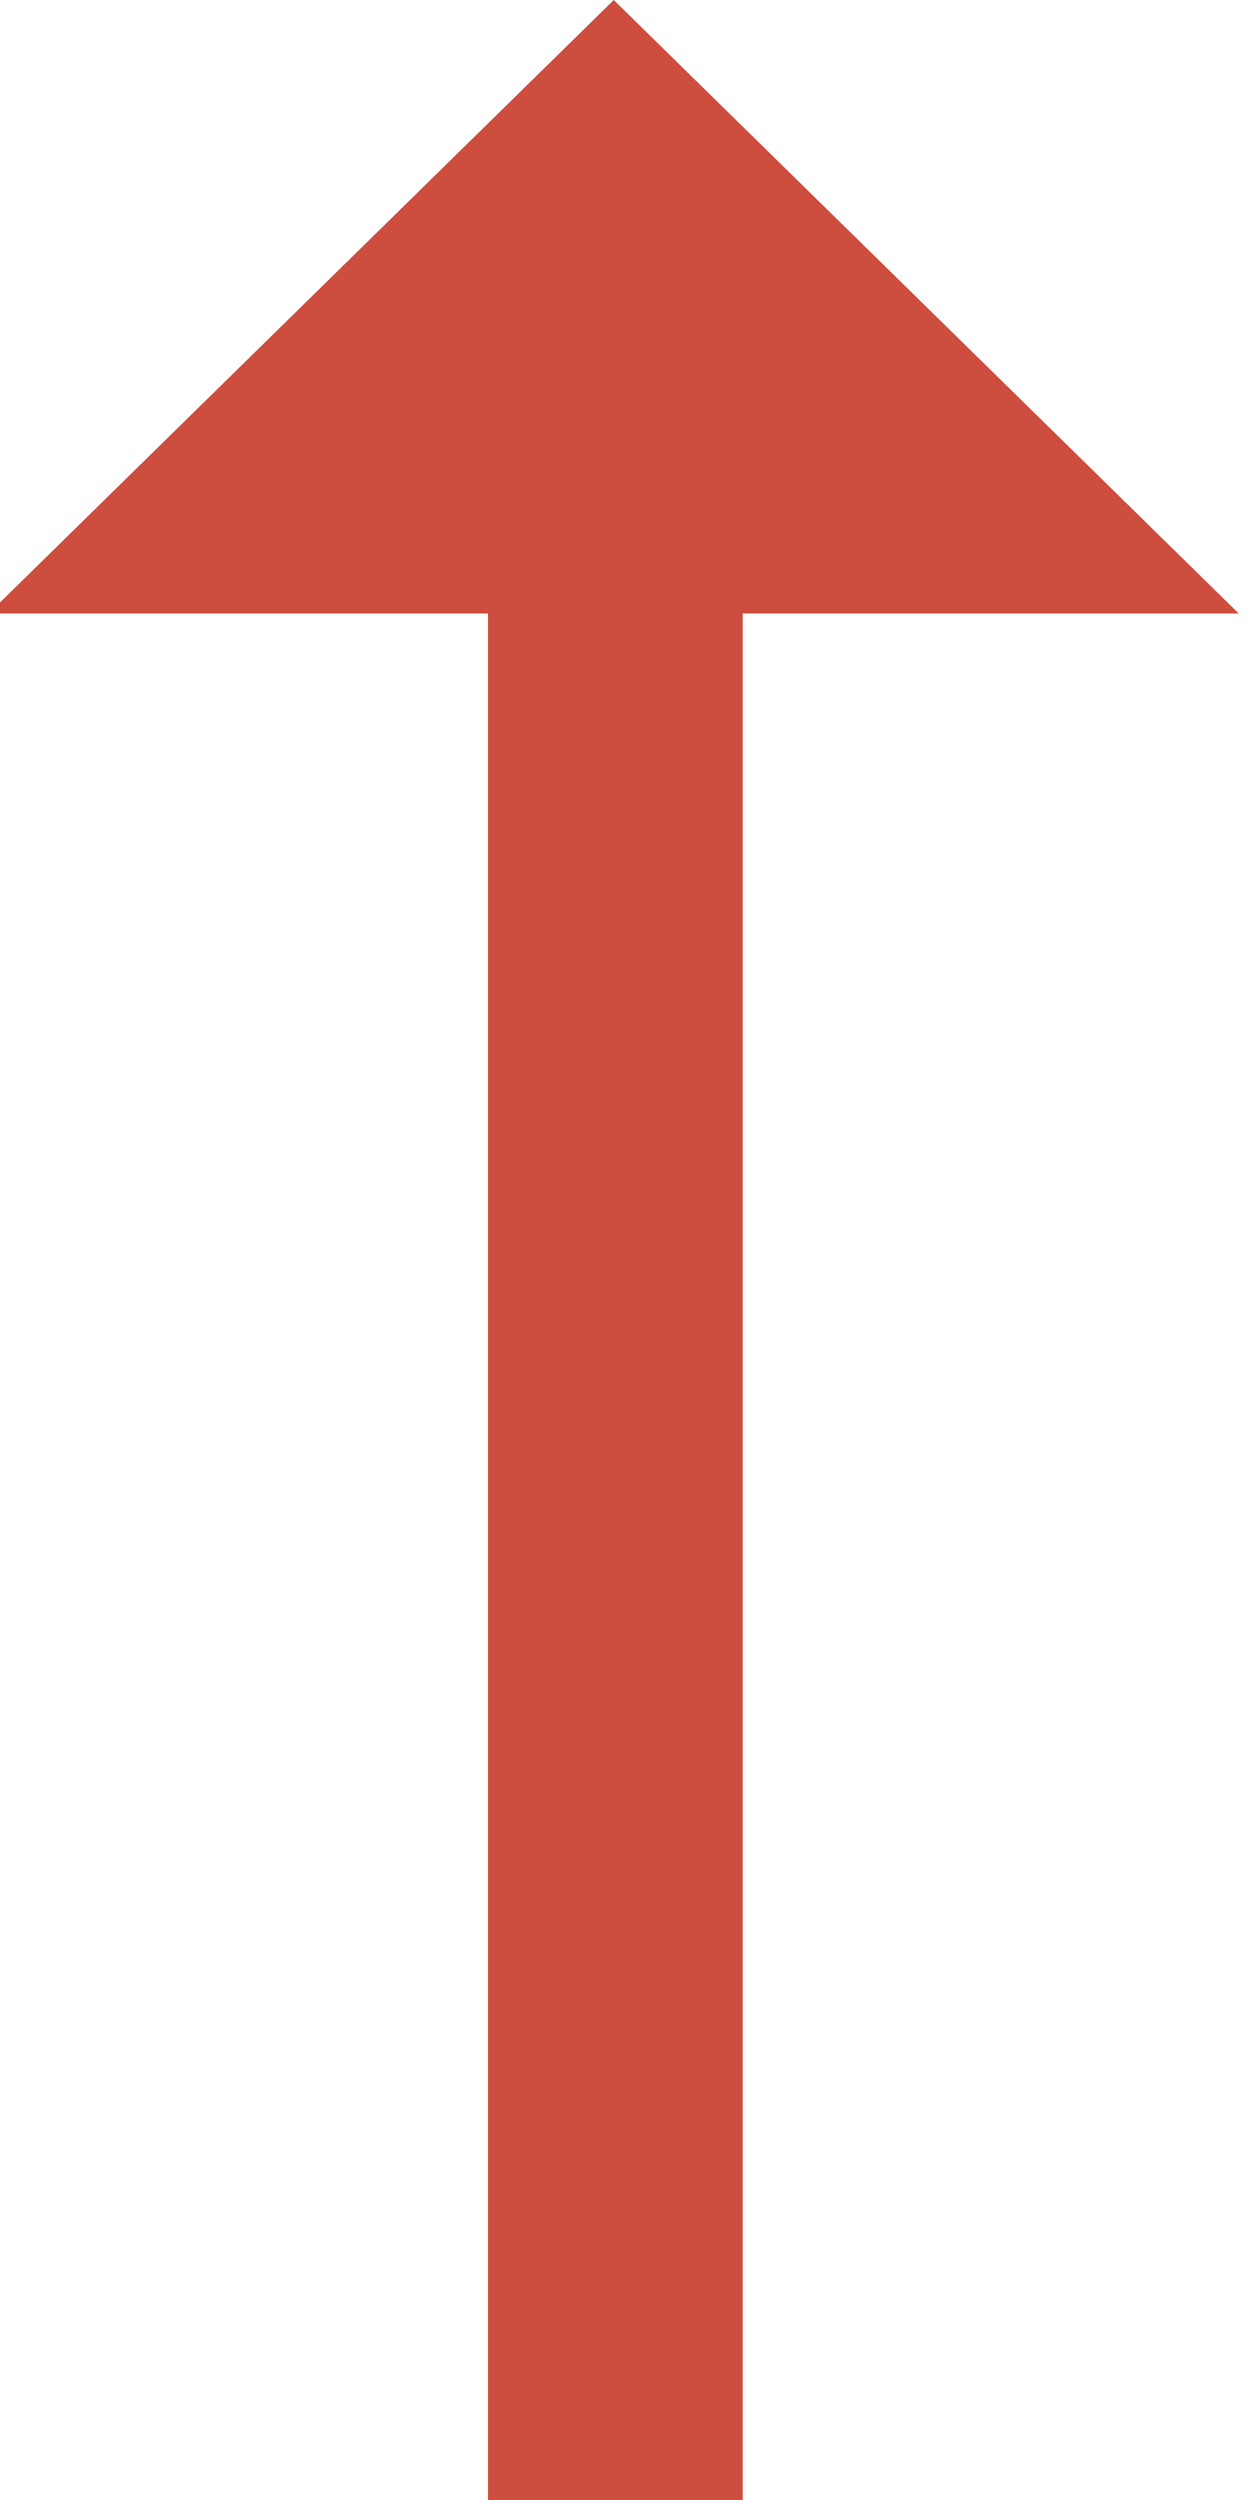 <?xml version="1.0" encoding="utf-8"?>
<!-- Generator: Adobe Illustrator 15.0.2, SVG Export Plug-In  -->
<!DOCTYPE svg PUBLIC "-//W3C//DTD SVG 1.1//EN" "http://www.w3.org/Graphics/SVG/1.1/DTD/svg11.dtd">
<svg version="1.1"
	 xmlns="http://www.w3.org/2000/svg" xmlns:xlink="http://www.w3.org/1999/xlink" xmlns:a="http://ns.adobe.com/AdobeSVGViewerExtensions/3.0/"
	 x="0px" y="0px" width="5px" height="10px" viewBox="0.045 0 5 10" overflow="visible" enable-background="new 0.045 0 5 10"
	 xml:space="preserve">
<defs>
</defs>
<polygon fill="#CD4D3E" points="5,2.454 2.5,0 0,2.454 1.997,2.454 1.997,10 3.016,10 3.016,2.454 "/>
</svg>
